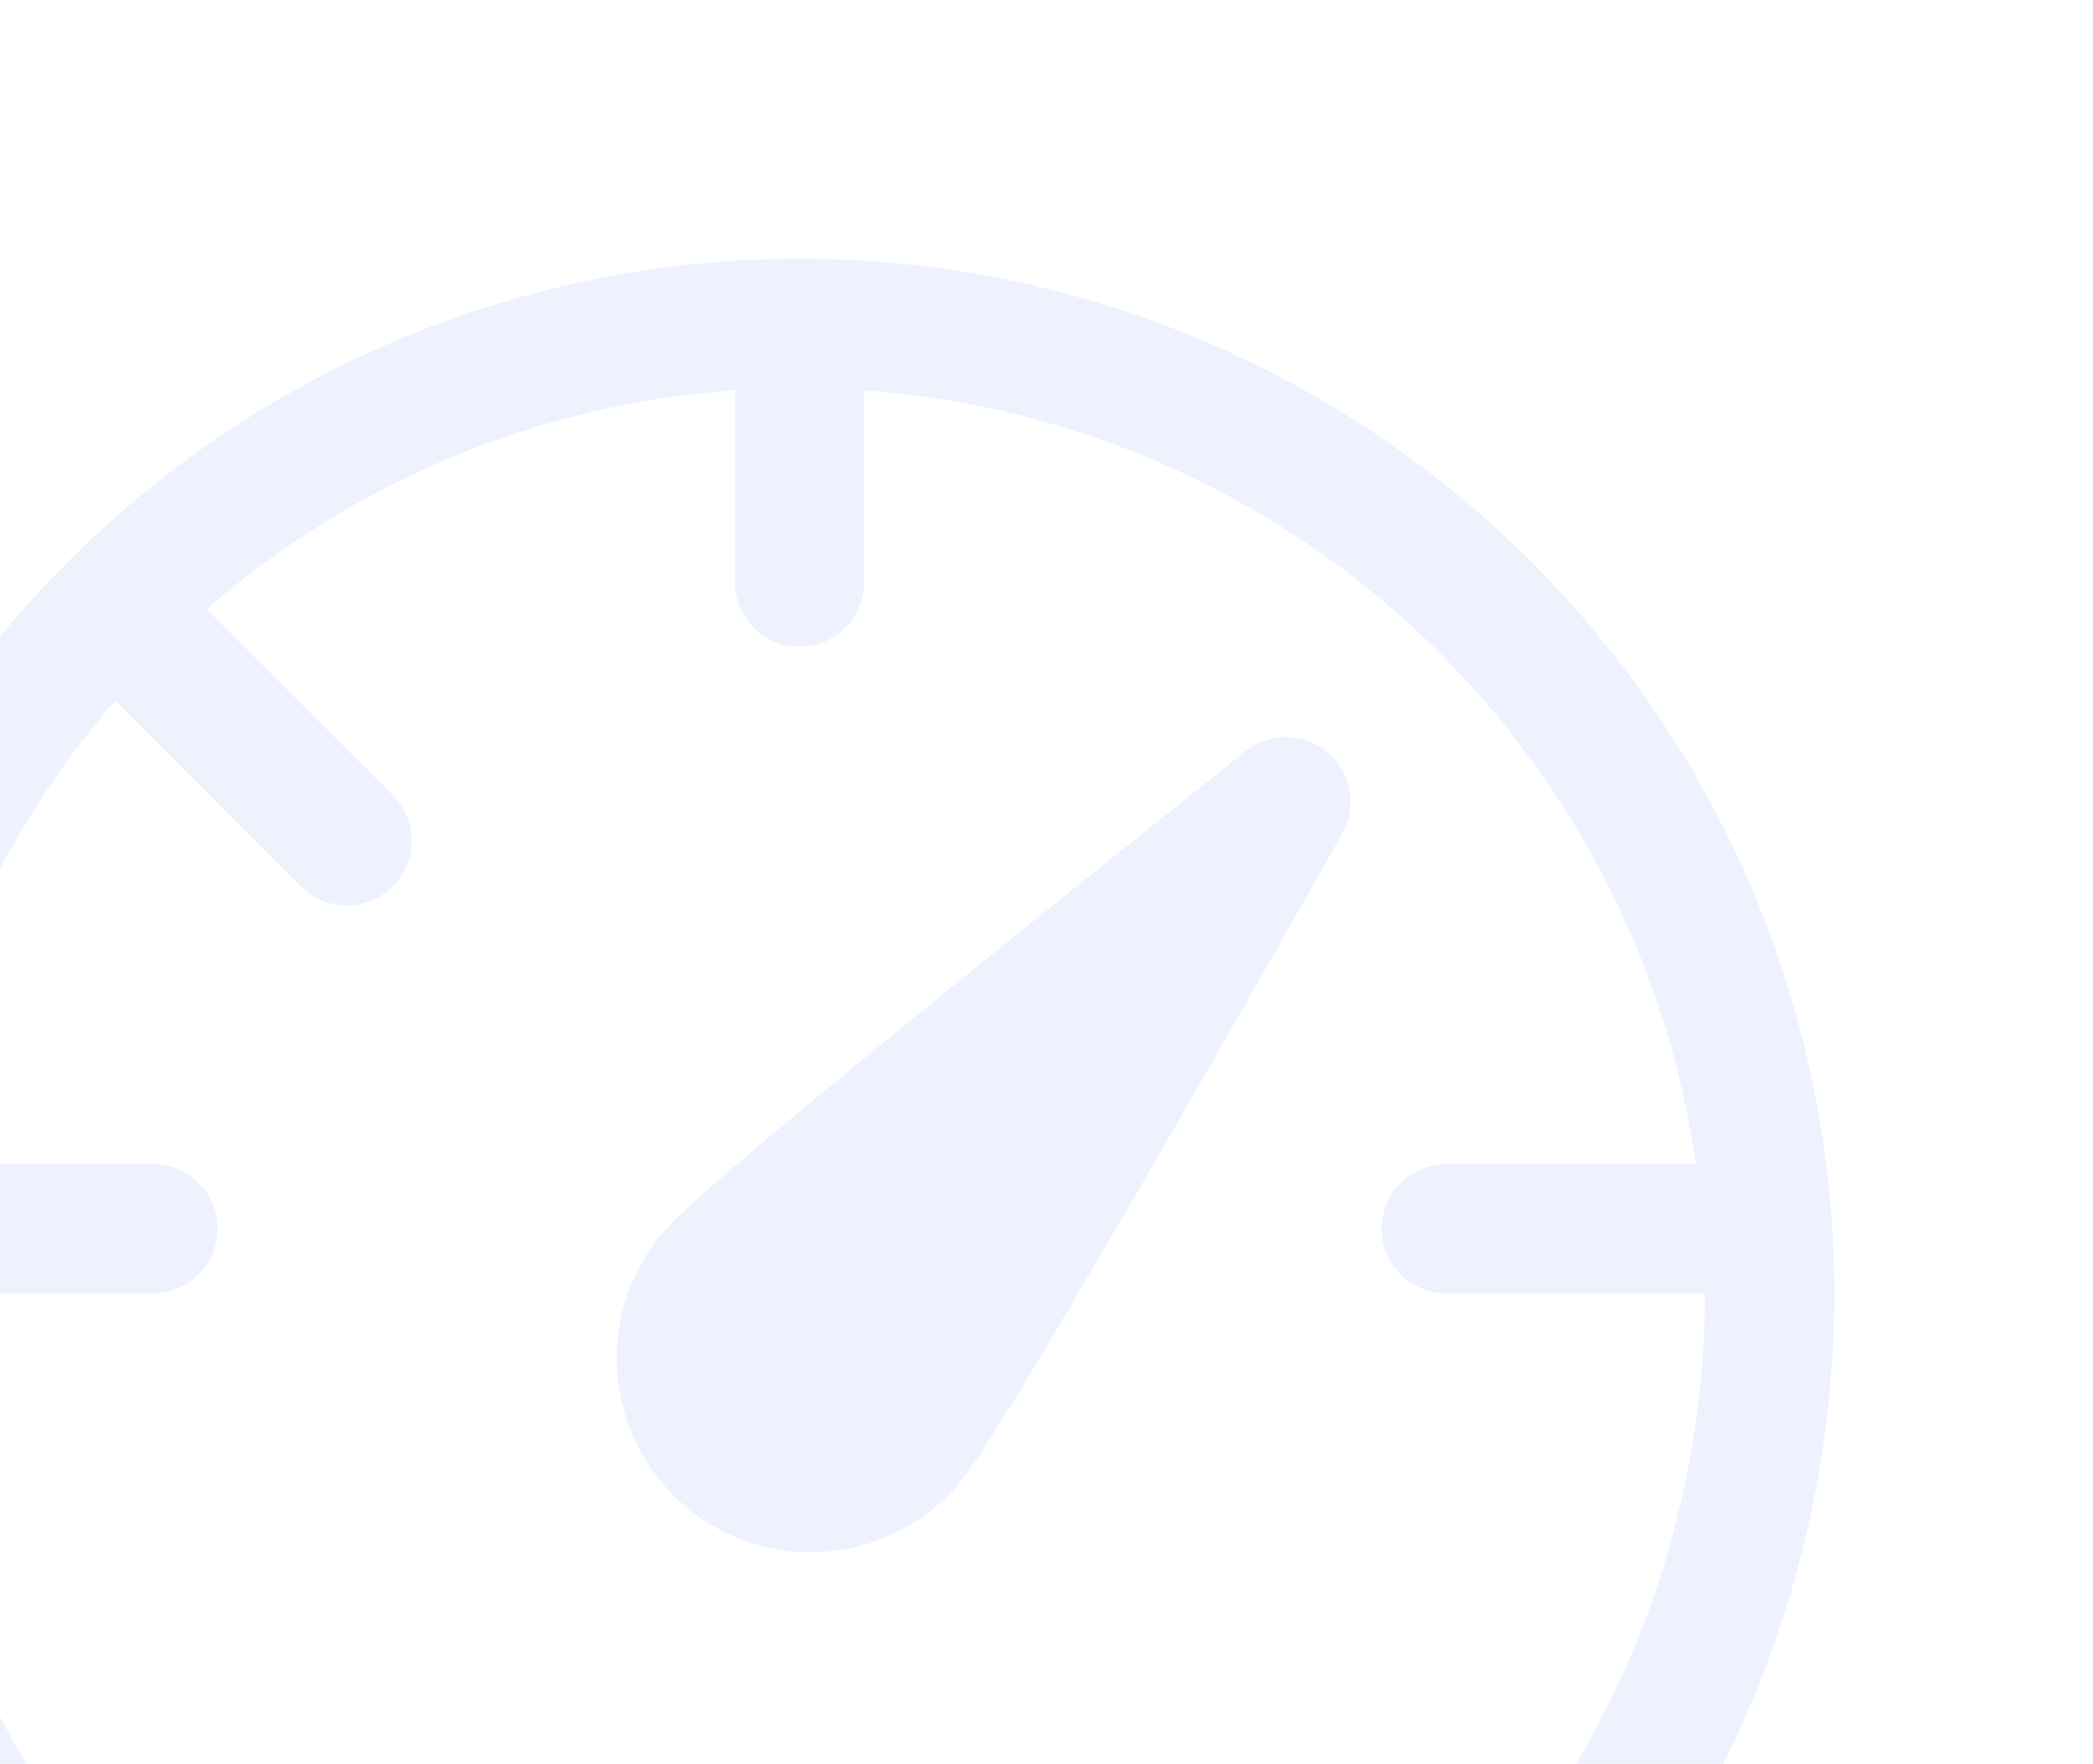 <svg width="89" height="75" viewBox="0 0 89 75" fill="none" xmlns="http://www.w3.org/2000/svg">
<path d="M8.788 25.905C15.066 20.446 22.951 17.178 31.25 16.593V24.75C31.25 25.479 31.54 26.179 32.056 26.695C32.571 27.21 33.271 27.5 34 27.5C34.729 27.5 35.429 27.21 35.944 26.695C36.46 26.179 36.75 25.479 36.75 24.75V16.599C45.514 17.224 53.801 20.829 60.234 26.814C66.667 32.798 70.859 40.804 72.115 49.5H61.5C60.771 49.5 60.071 49.79 59.556 50.306C59.04 50.821 58.75 51.521 58.75 52.25C58.75 52.979 59.04 53.679 59.556 54.194C60.071 54.71 60.771 55 61.5 55H72.5C72.494 60.315 71.413 65.573 69.323 70.459C67.234 75.346 64.178 79.759 60.34 83.435C59.834 83.941 59.546 84.624 59.535 85.339C59.525 86.055 59.794 86.746 60.285 87.266C60.776 87.786 61.45 88.094 62.165 88.126C62.879 88.157 63.578 87.909 64.112 87.433C68.496 83.244 71.986 78.211 74.373 72.637C76.759 67.063 77.993 61.063 78 55C78 43.331 73.364 32.139 65.113 23.887C56.861 15.636 45.669 11 34 11C22.331 11 11.139 15.636 2.887 23.887C-5.364 32.139 -10 43.331 -10 55C-10 67.623 -4.39 79.42 4.096 87.433C4.359 87.681 4.669 87.875 5.006 88.003C5.344 88.131 5.704 88.192 6.065 88.181C6.426 88.17 6.781 88.089 7.111 87.941C7.44 87.792 7.737 87.581 7.985 87.318C8.233 87.055 8.426 86.746 8.555 86.408C8.683 86.071 8.743 85.711 8.733 85.35C8.722 84.989 8.64 84.633 8.492 84.304C8.344 83.974 8.132 83.677 7.87 83.43C0.423 76.395 -4.5 66.016 -4.5 55H6.5C7.229 55 7.929 54.71 8.445 54.194C8.96 53.679 9.25 52.979 9.25 52.25C9.25 51.521 8.96 50.821 8.445 50.306C7.929 49.79 7.229 49.5 6.5 49.5H-4.115C-3.066 42.2 0.065 35.358 4.905 29.794L12.803 37.697C13.319 38.213 14.02 38.504 14.75 38.504C15.48 38.504 16.181 38.213 16.697 37.697C17.213 37.181 17.503 36.48 17.503 35.75C17.503 35.02 17.213 34.319 16.697 33.803L8.788 25.905ZM52.969 31.939C53.469 31.542 54.092 31.331 54.73 31.342C55.368 31.354 55.982 31.587 56.467 32.002C56.952 32.417 57.278 32.987 57.388 33.616C57.499 34.245 57.387 34.892 57.072 35.447L56.468 36.526C54.256 40.431 52.03 44.329 49.791 48.218C48 51.331 46.185 54.429 44.346 57.514C43.656 58.674 42.952 59.825 42.233 60.968C41.684 61.831 41.145 62.651 40.748 63.112C39.328 64.777 37.304 65.809 35.123 65.981C32.941 66.153 30.78 65.452 29.116 64.031C27.452 62.61 26.42 60.587 26.248 58.405C26.075 56.224 26.777 54.063 28.198 52.398C28.593 51.937 29.314 51.271 30.084 50.594C30.909 49.863 31.971 48.967 33.164 47.96C35.562 45.958 38.565 43.505 41.496 41.14C44.986 38.317 48.488 35.508 52.002 32.714L52.969 31.939Z" fill="#5080FC" fill-opacity="0.1"/>
</svg>
